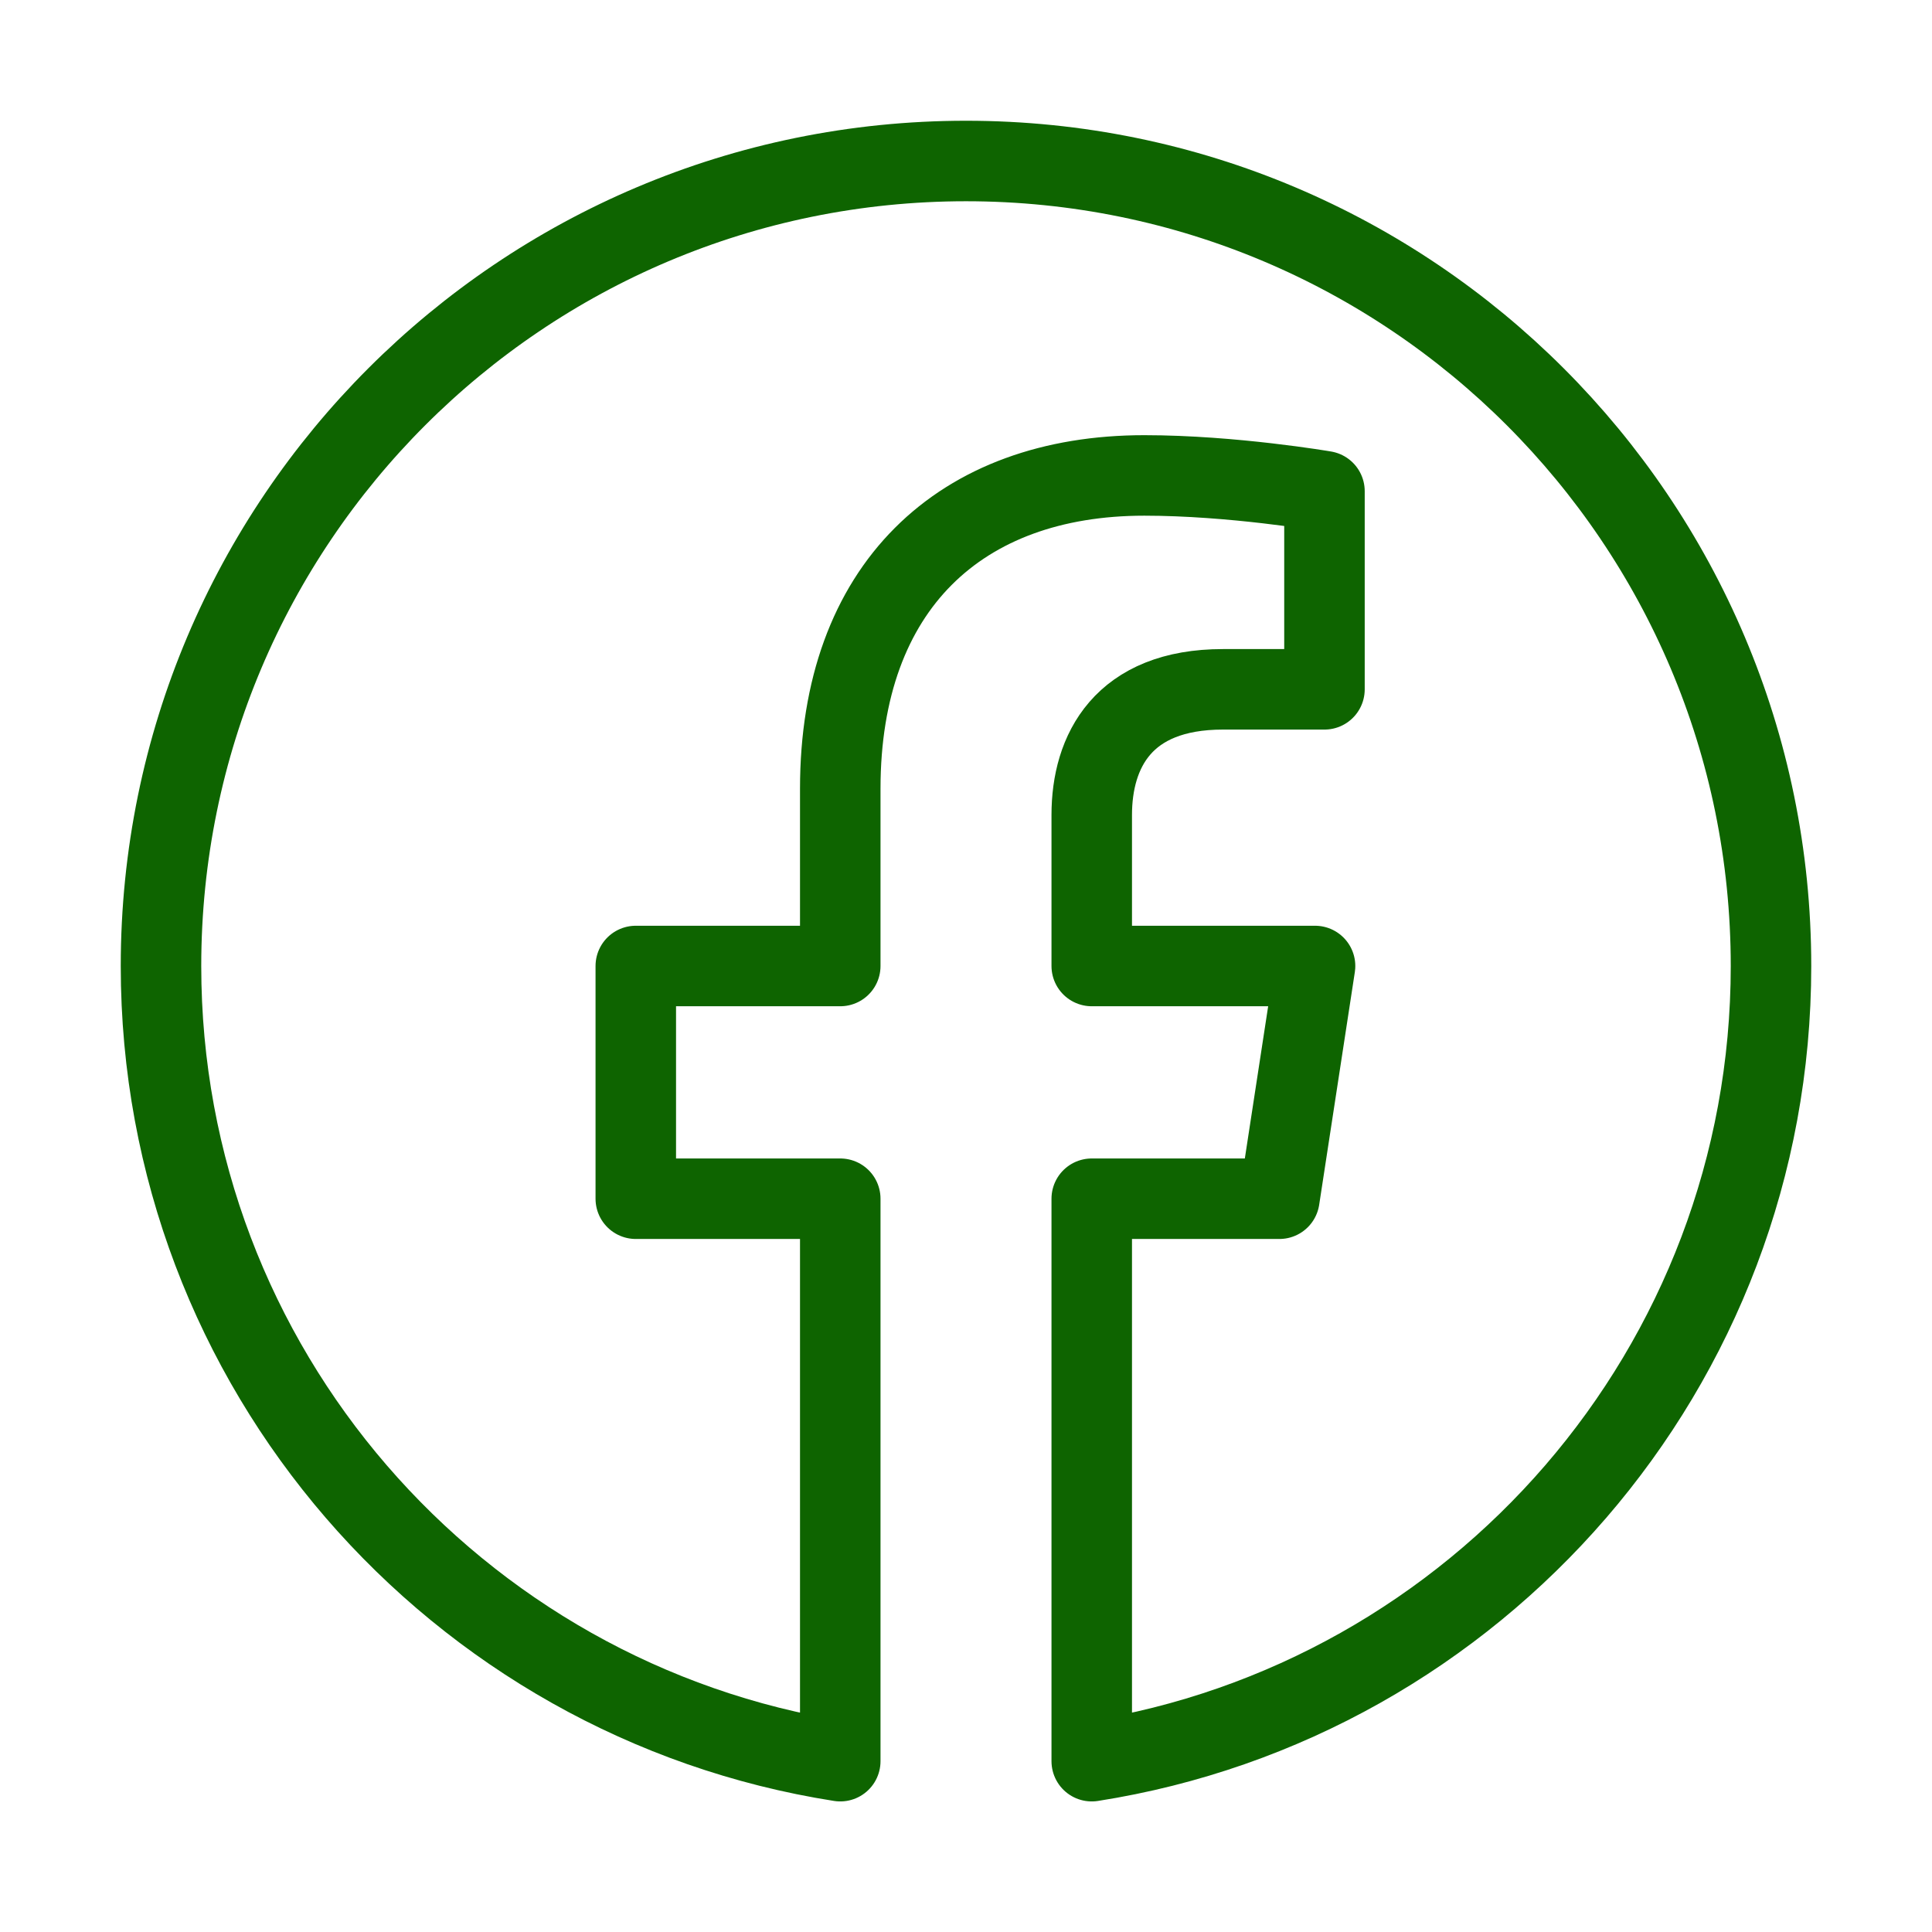 <svg width="24" height="24" viewBox="0 0 24 24" fill="none" xmlns="http://www.w3.org/2000/svg">
<path d="M22 12C22 6.477 17.523 2 12 2C6.477 2 2 6.477 2 12C2 16.991 5.657 21.128 10.438 21.878V14.891H7.898V12H10.438V9.797C10.438 7.291 11.93 5.906 14.215 5.906C15.309 5.906 16.453 6.102 16.453 6.102V8.563H15.192C13.95 8.563 13.562 9.333 13.562 10.124V12H16.336L15.893 14.891H13.562V21.878C18.343 21.128 22 16.991 22 12Z" stroke="#0E6400" stroke-linejoin="round"/>
</svg>
